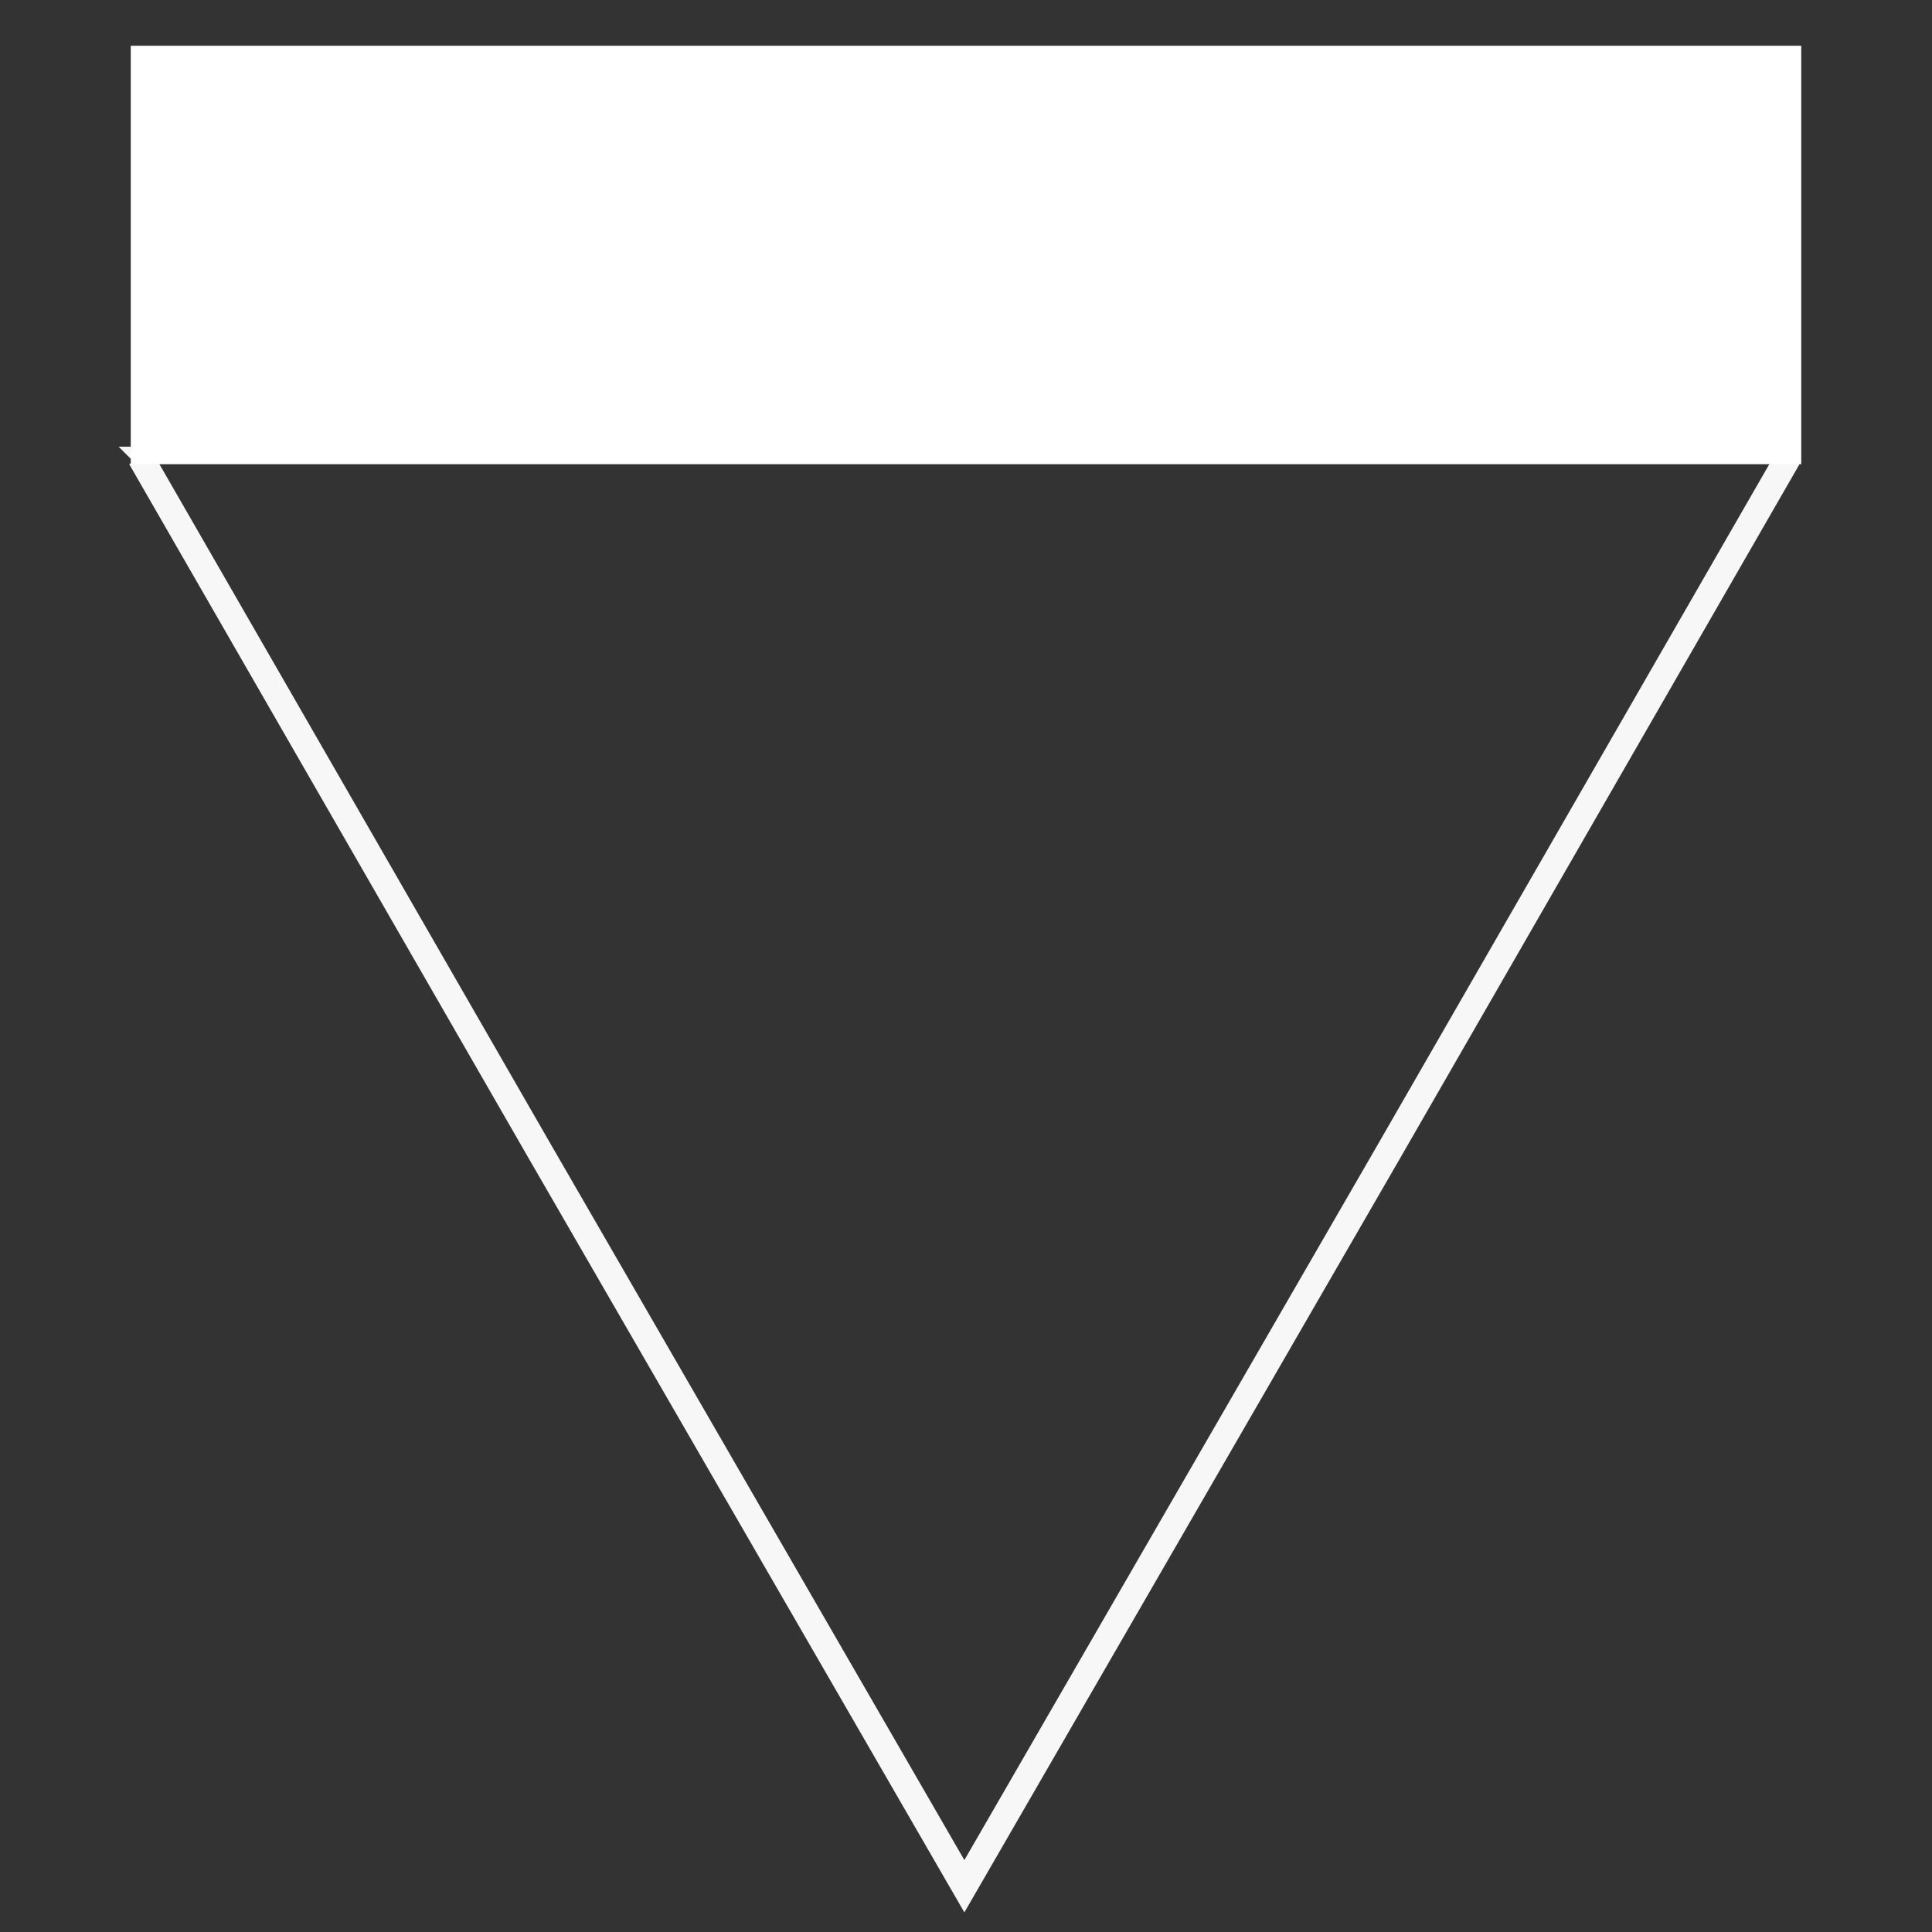 <?xml version="1.0" encoding="UTF-8"?>
<!DOCTYPE svg PUBLIC "-//W3C//DTD SVG 1.1//EN" "http://www.w3.org/Graphics/SVG/1.1/DTD/svg11.dtd">
<!-- Creator: CorelDRAW X7 -->
<svg xmlns="http://www.w3.org/2000/svg" xml:space="preserve" width="591px" height="591px" version="1.1" style="shape-rendering:geometricPrecision; text-rendering:geometricPrecision; image-rendering:optimizeQuality; fill-rule:evenodd; clip-rule:evenodd"
viewBox="0 0 591 591"
 xmlns:xlink="http://www.w3.org/1999/xlink">
 <rect x="0" y="0" width="591" height="591" fill="#333333" stroke="none"/>
 <defs>
  <style type="text/css">
   <![CDATA[
    .str1 {stroke:#F7F7F7;stroke-width:8.007}
    .str0 {stroke:#F7F7F7;stroke-width:4.728}
    .fil0 {fill:none}
    .fil1 {fill:white}
   ]]>
  </style>
 </defs>
 <g id="Слой_x0020_1">
  <g id="_58080759840">
   <polyline class="fil0 str0" points="43,140 42,139 287,139 547,139 547,140 "/>
   <polyline class="fil0 str1" points="547,140 425,352 295,577 165,352 43,140 "/>
   <rect class="fil1" x="40" y="14" width="511" height="128"/>
  </g>
 </g>
</svg>
